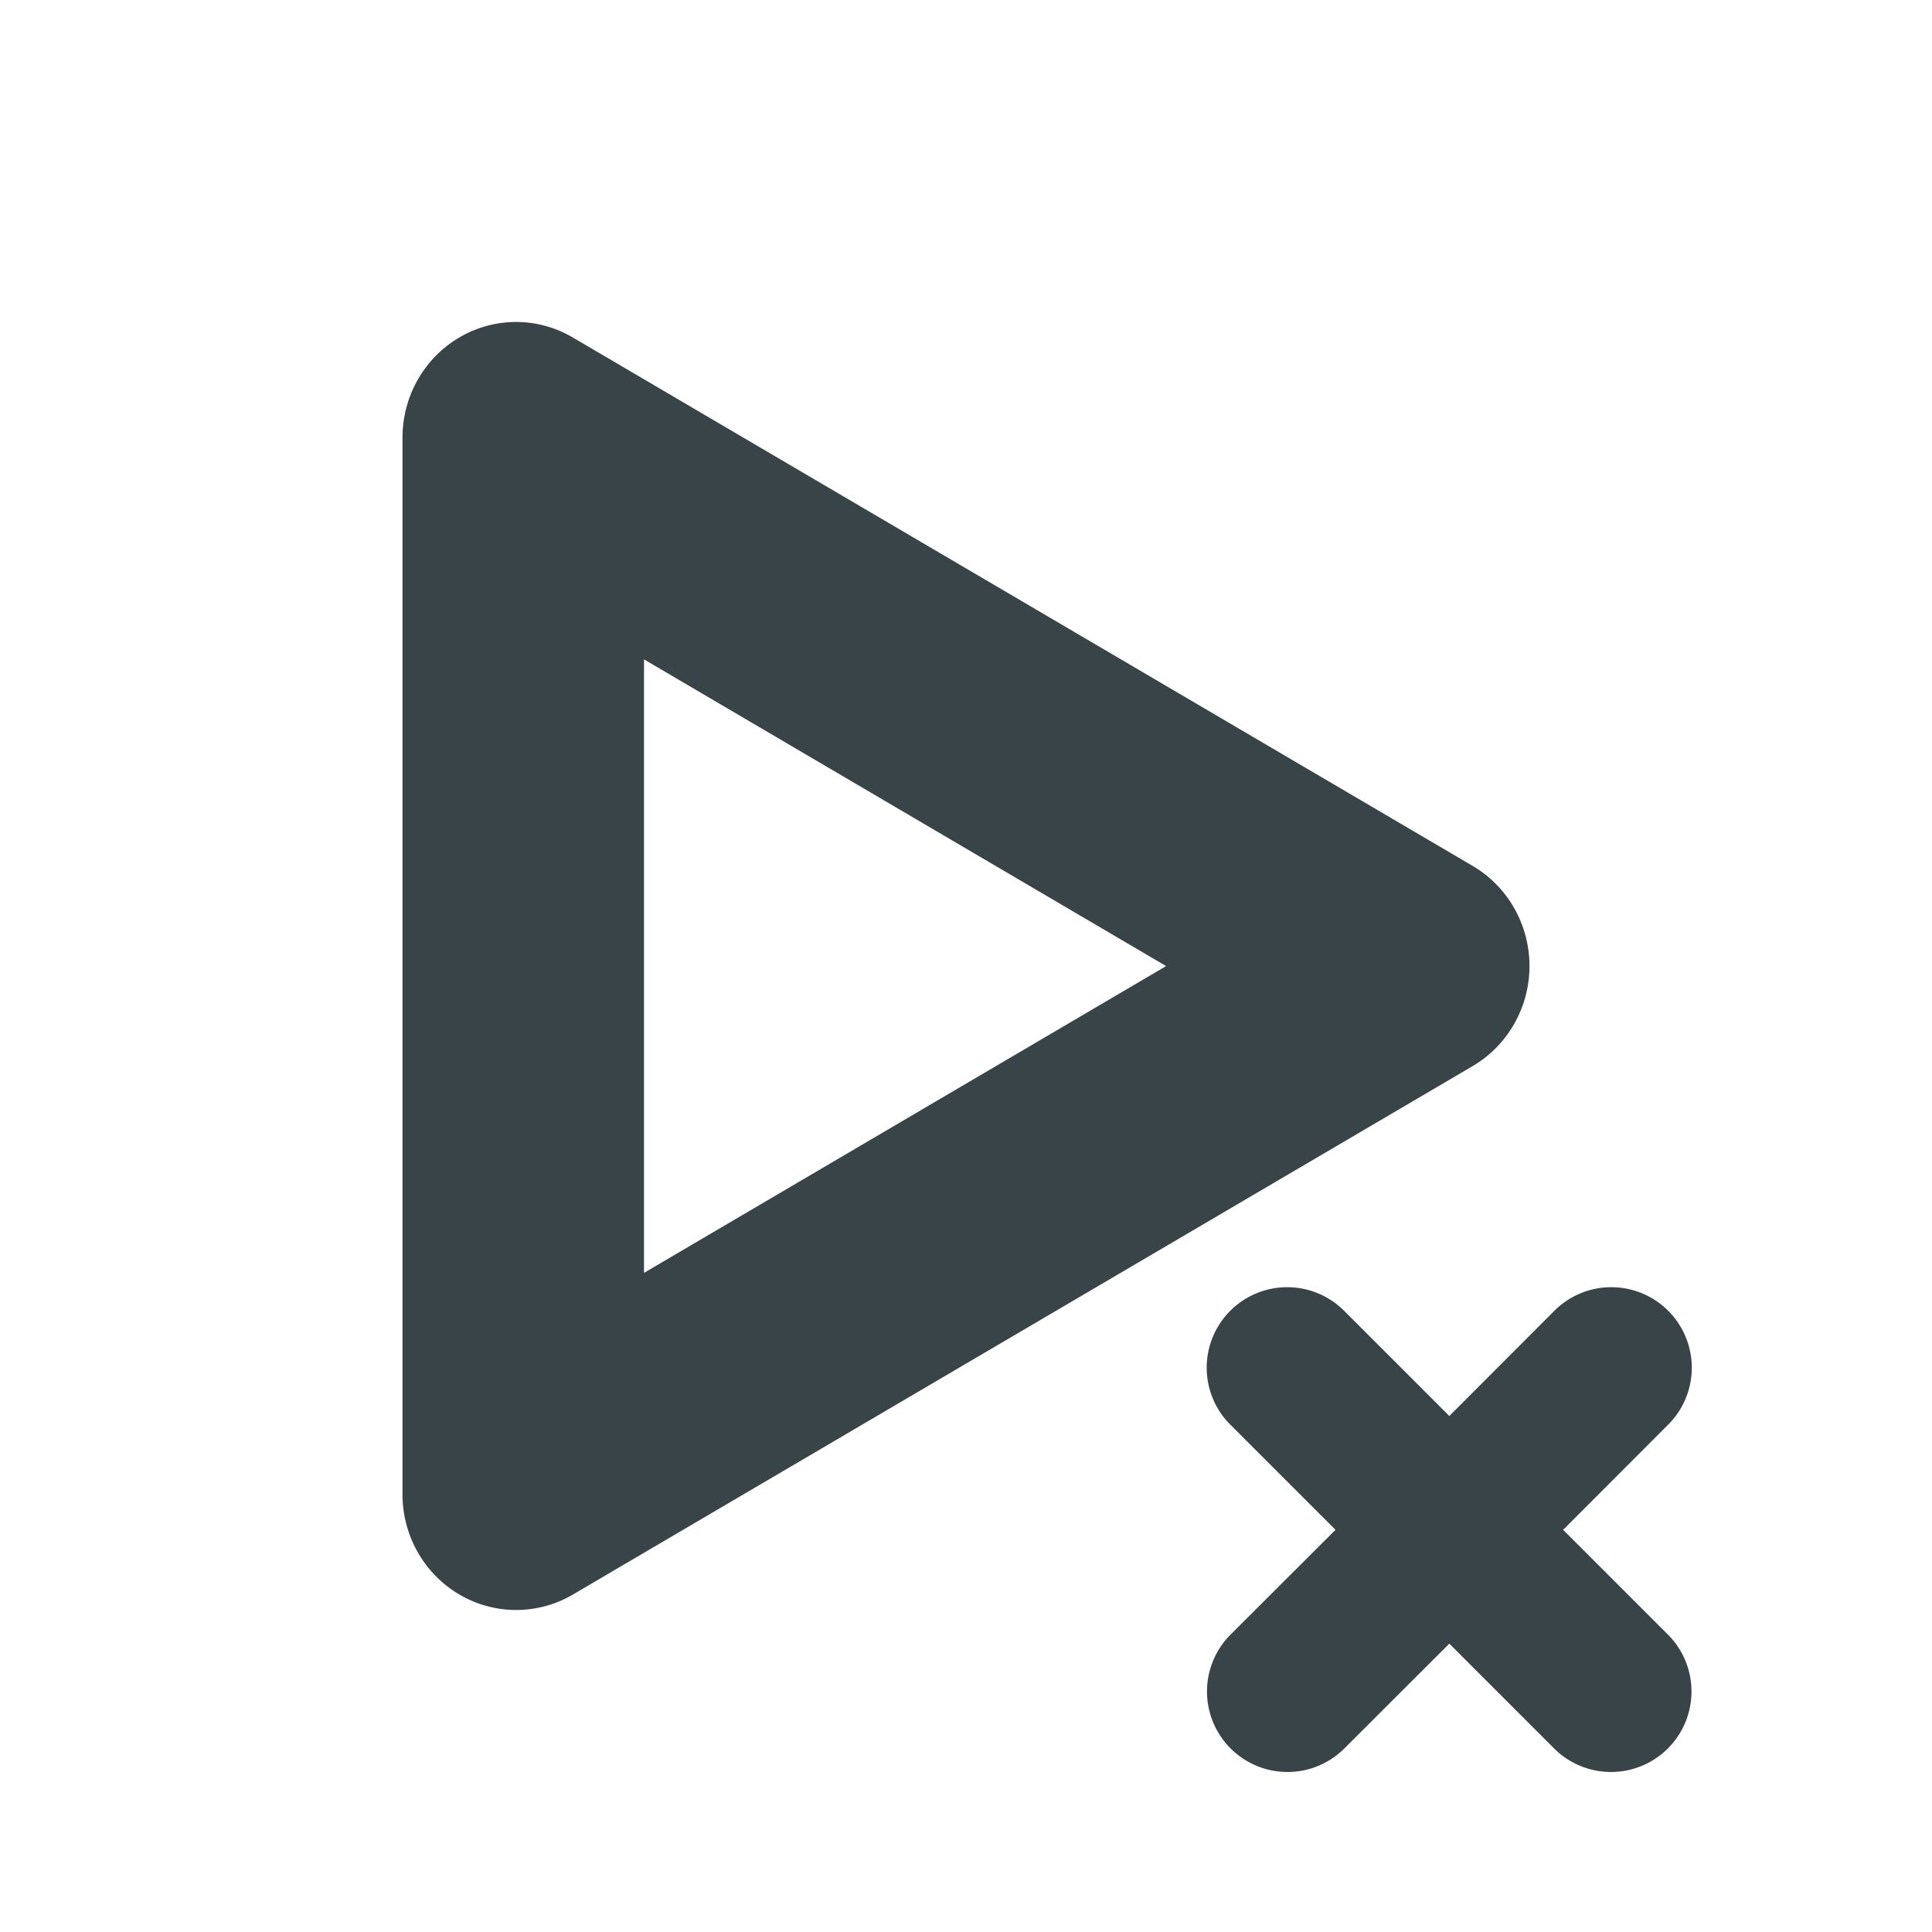 <svg xmlns="http://www.w3.org/2000/svg" width="24" height="24" version="1.1">
 <defs>
  <style id="current-color-scheme" type="text/css">
   .ColorScheme-Text { color:#394448; } .ColorScheme-Highlight { color:#4285f4; } .ColorScheme-NeutralText { color:#ff9800; } .ColorScheme-PositiveText { color:#4caf50; } .ColorScheme-NegativeText { color:#f44336; }
  </style>
 </defs>
 <path style="fill:currentColor" class="ColorScheme-Text" d="M 6.445,4 A 1.412,1.436 0 0 0 5,5.435 V 18.564 a 1.412,1.436 0 0 0 2.117,1.244 L 18.293,13.244 a 1.412,1.436 0 0 0 0,-2.488 L 7.117,4.193 A 1.412,1.436 0 0 0 6.445,4 Z M 8,8.191 14.486,12.001 8,15.812 Z m 7.99,7.799 a 1,1 0 0 0 -0.697,1.717 l 1.297,1.297 -1.291,1.289 a 1,1 0 1 0 1.414,1.414 l 1.291,-1.289 1.289,1.289 a 1,1 0 1 0 1.414,-1.414 l -1.289,-1.289 1.295,-1.297 a 1,1 0 0 0 -0.697,-1.717 1,1 0 0 0 -0.717,0.303 l -1.295,1.297 -1.297,-1.297 a 1,1 0 0 0 -0.717,-0.303 z"/>
</svg>
